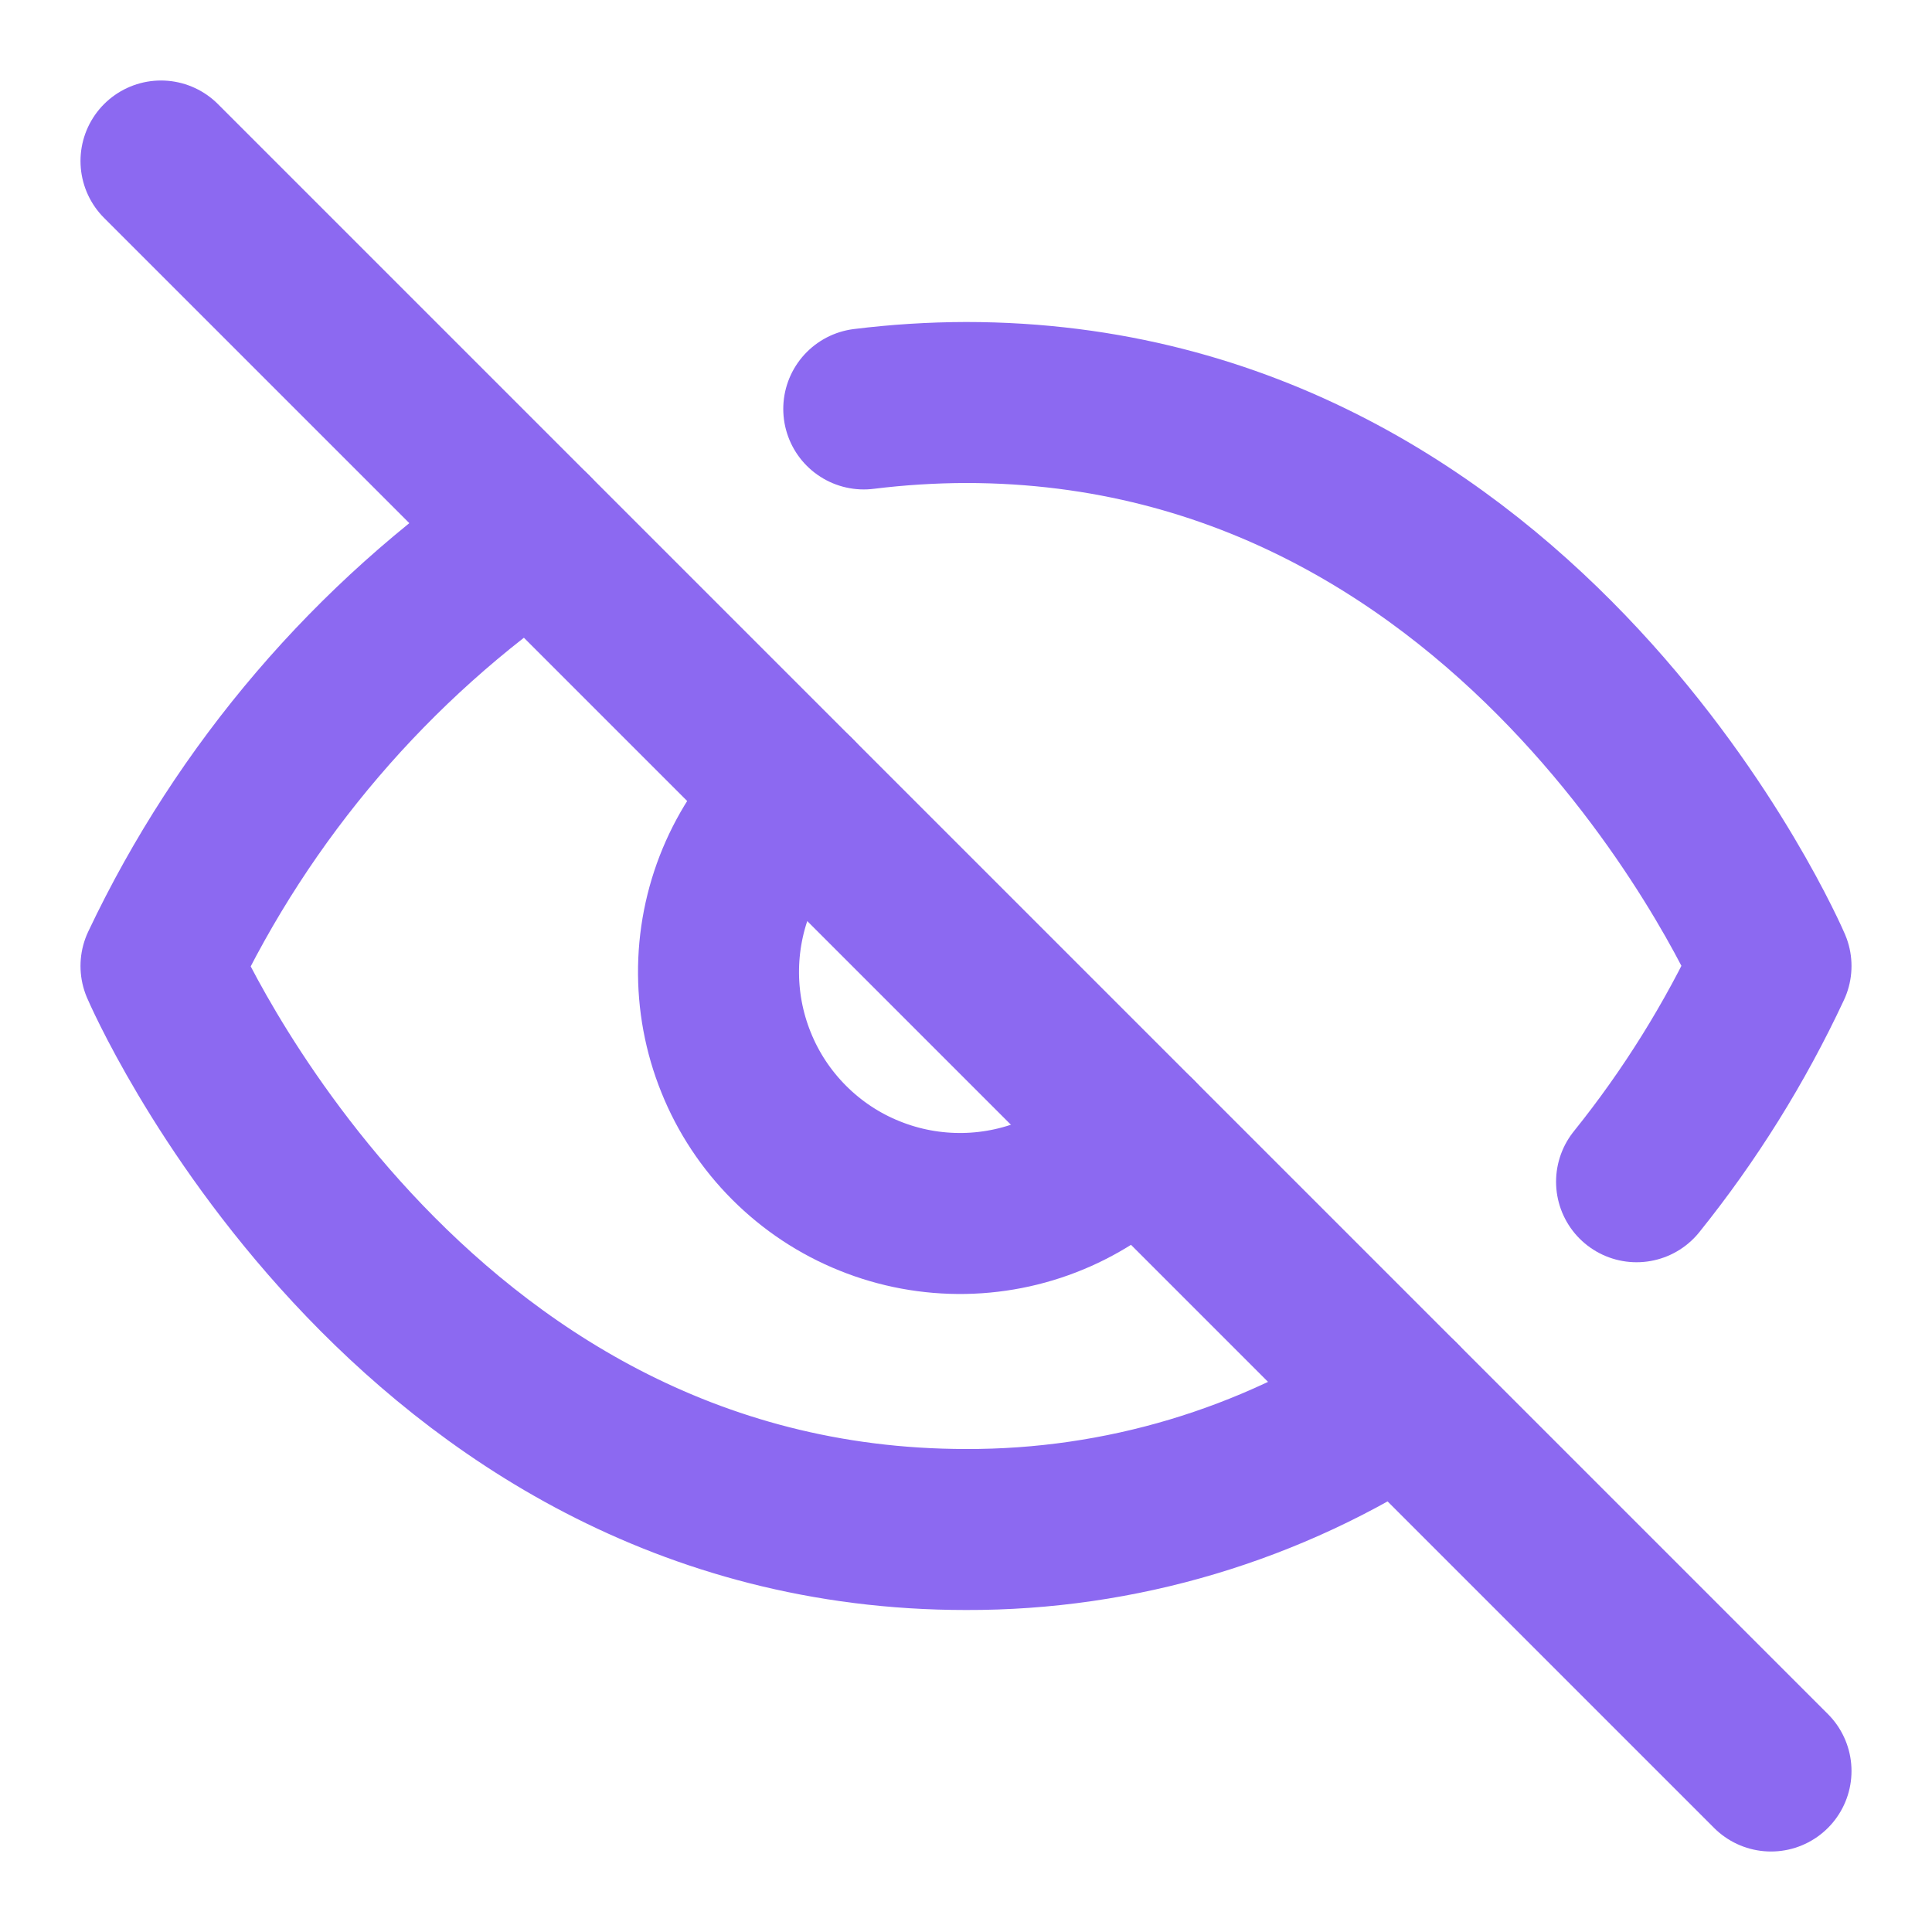 <svg width="24" height="24" viewBox="0 0 24 24" fill="none" xmlns="http://www.w3.org/2000/svg">
<g id="Component 5">
<path id="Vector" d="M9.88 9.88C9.585 10.155 9.349 10.486 9.185 10.854C9.021 11.222 8.933 11.619 8.926 12.022C8.919 12.425 8.993 12.825 9.144 13.198C9.294 13.572 9.519 13.911 9.804 14.196C10.089 14.481 10.428 14.706 10.802 14.856C11.175 15.007 11.575 15.081 11.978 15.074C12.381 15.067 12.778 14.979 13.146 14.815C13.514 14.651 13.845 14.415 14.12 14.12" stroke="#8C69F1" stroke-width="2" stroke-linecap="round" stroke-linejoin="round"/>
<path id="Vector_2" d="M10.73 5.08C11.151 5.028 11.575 5.001 12 5C19 5 22 12 22 12C21.553 12.957 20.992 13.857 20.33 14.68" stroke="#8C69F1" stroke-width="2" stroke-linecap="round" stroke-linejoin="round"/>
<path id="Vector_3" d="M6.61 6.61C4.621 7.965 3.03 9.826 2 12C2 12 5 19 12 19C13.916 19.006 15.791 18.445 17.39 17.39" stroke="#8C69F1" stroke-width="2" stroke-linecap="round" stroke-linejoin="round"/>
<path id="Vector_4" d="M2 2L22 22" stroke="#8C69F1" stroke-width="2" stroke-linecap="round" stroke-linejoin="round"/>
</g>
</svg>
